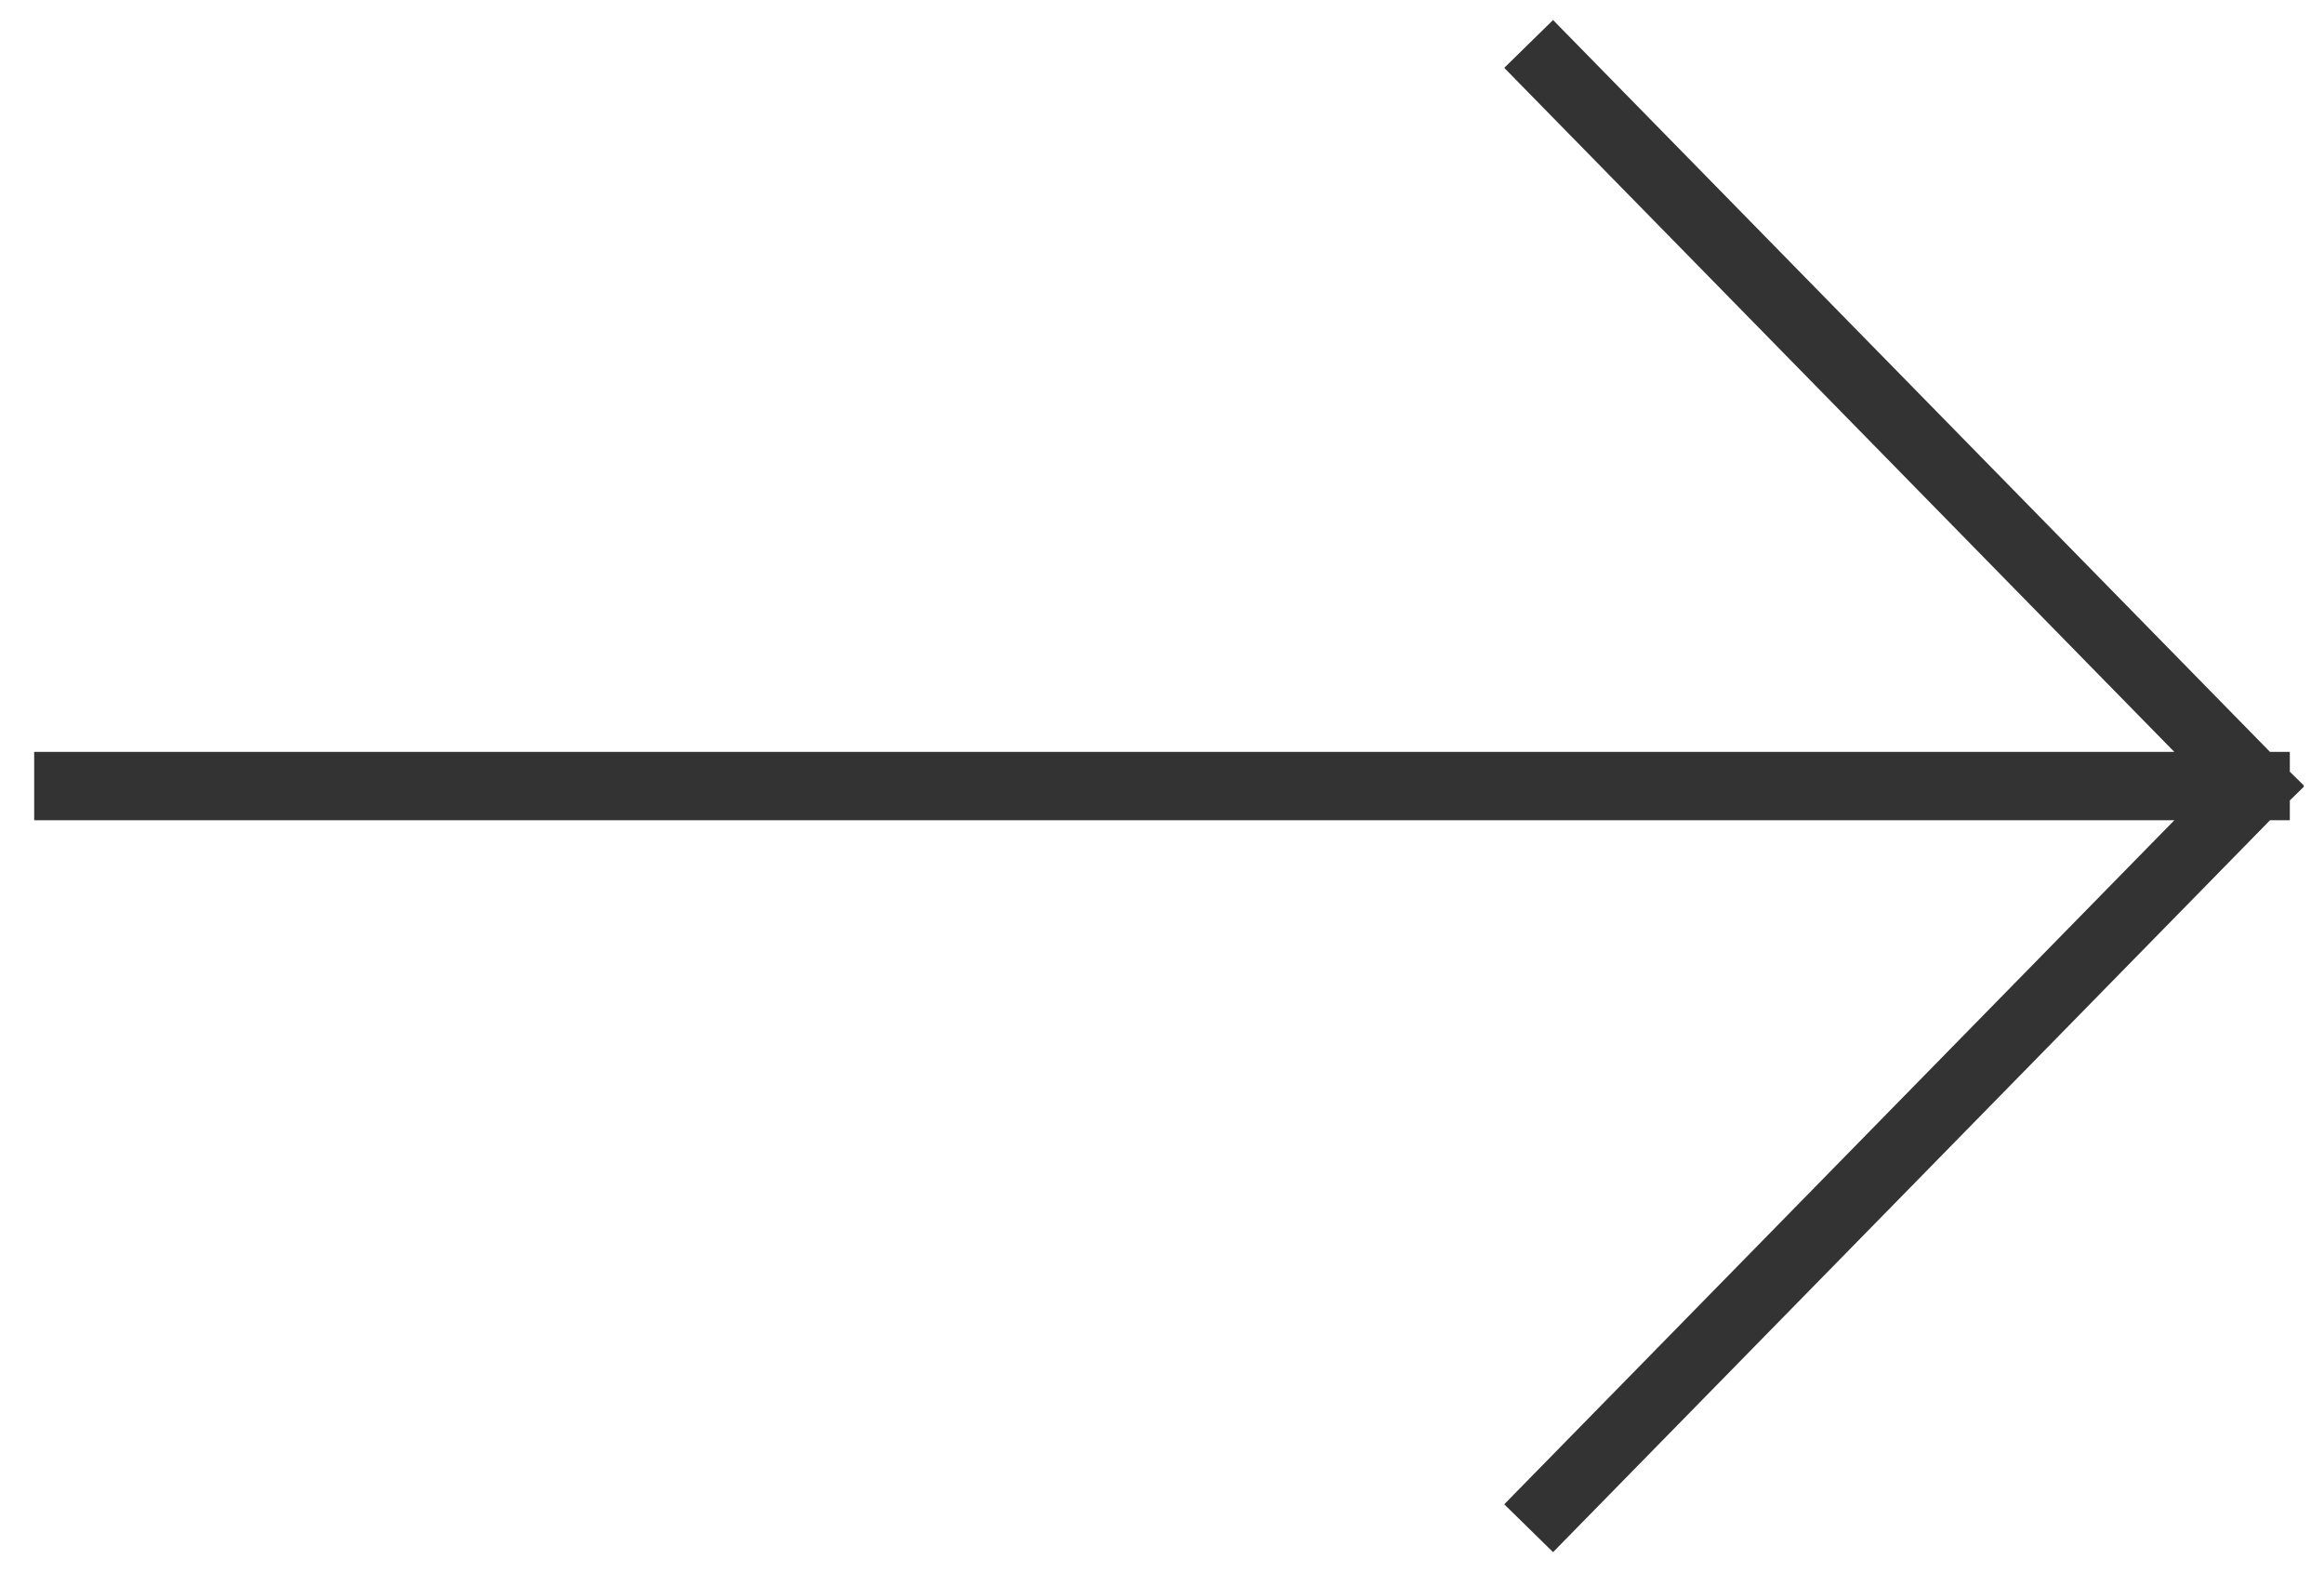 <svg width="34" height="23" viewBox="0 0 34 23" fill="none" xmlns="http://www.w3.org/2000/svg">
    <path d="M1 11.5L33 11.5M33 11.5L22.714 22M33 11.5L22.714 1" stroke="#333333"
        stroke-linecap="square" stroke-linejoin="bevel" />
</svg>